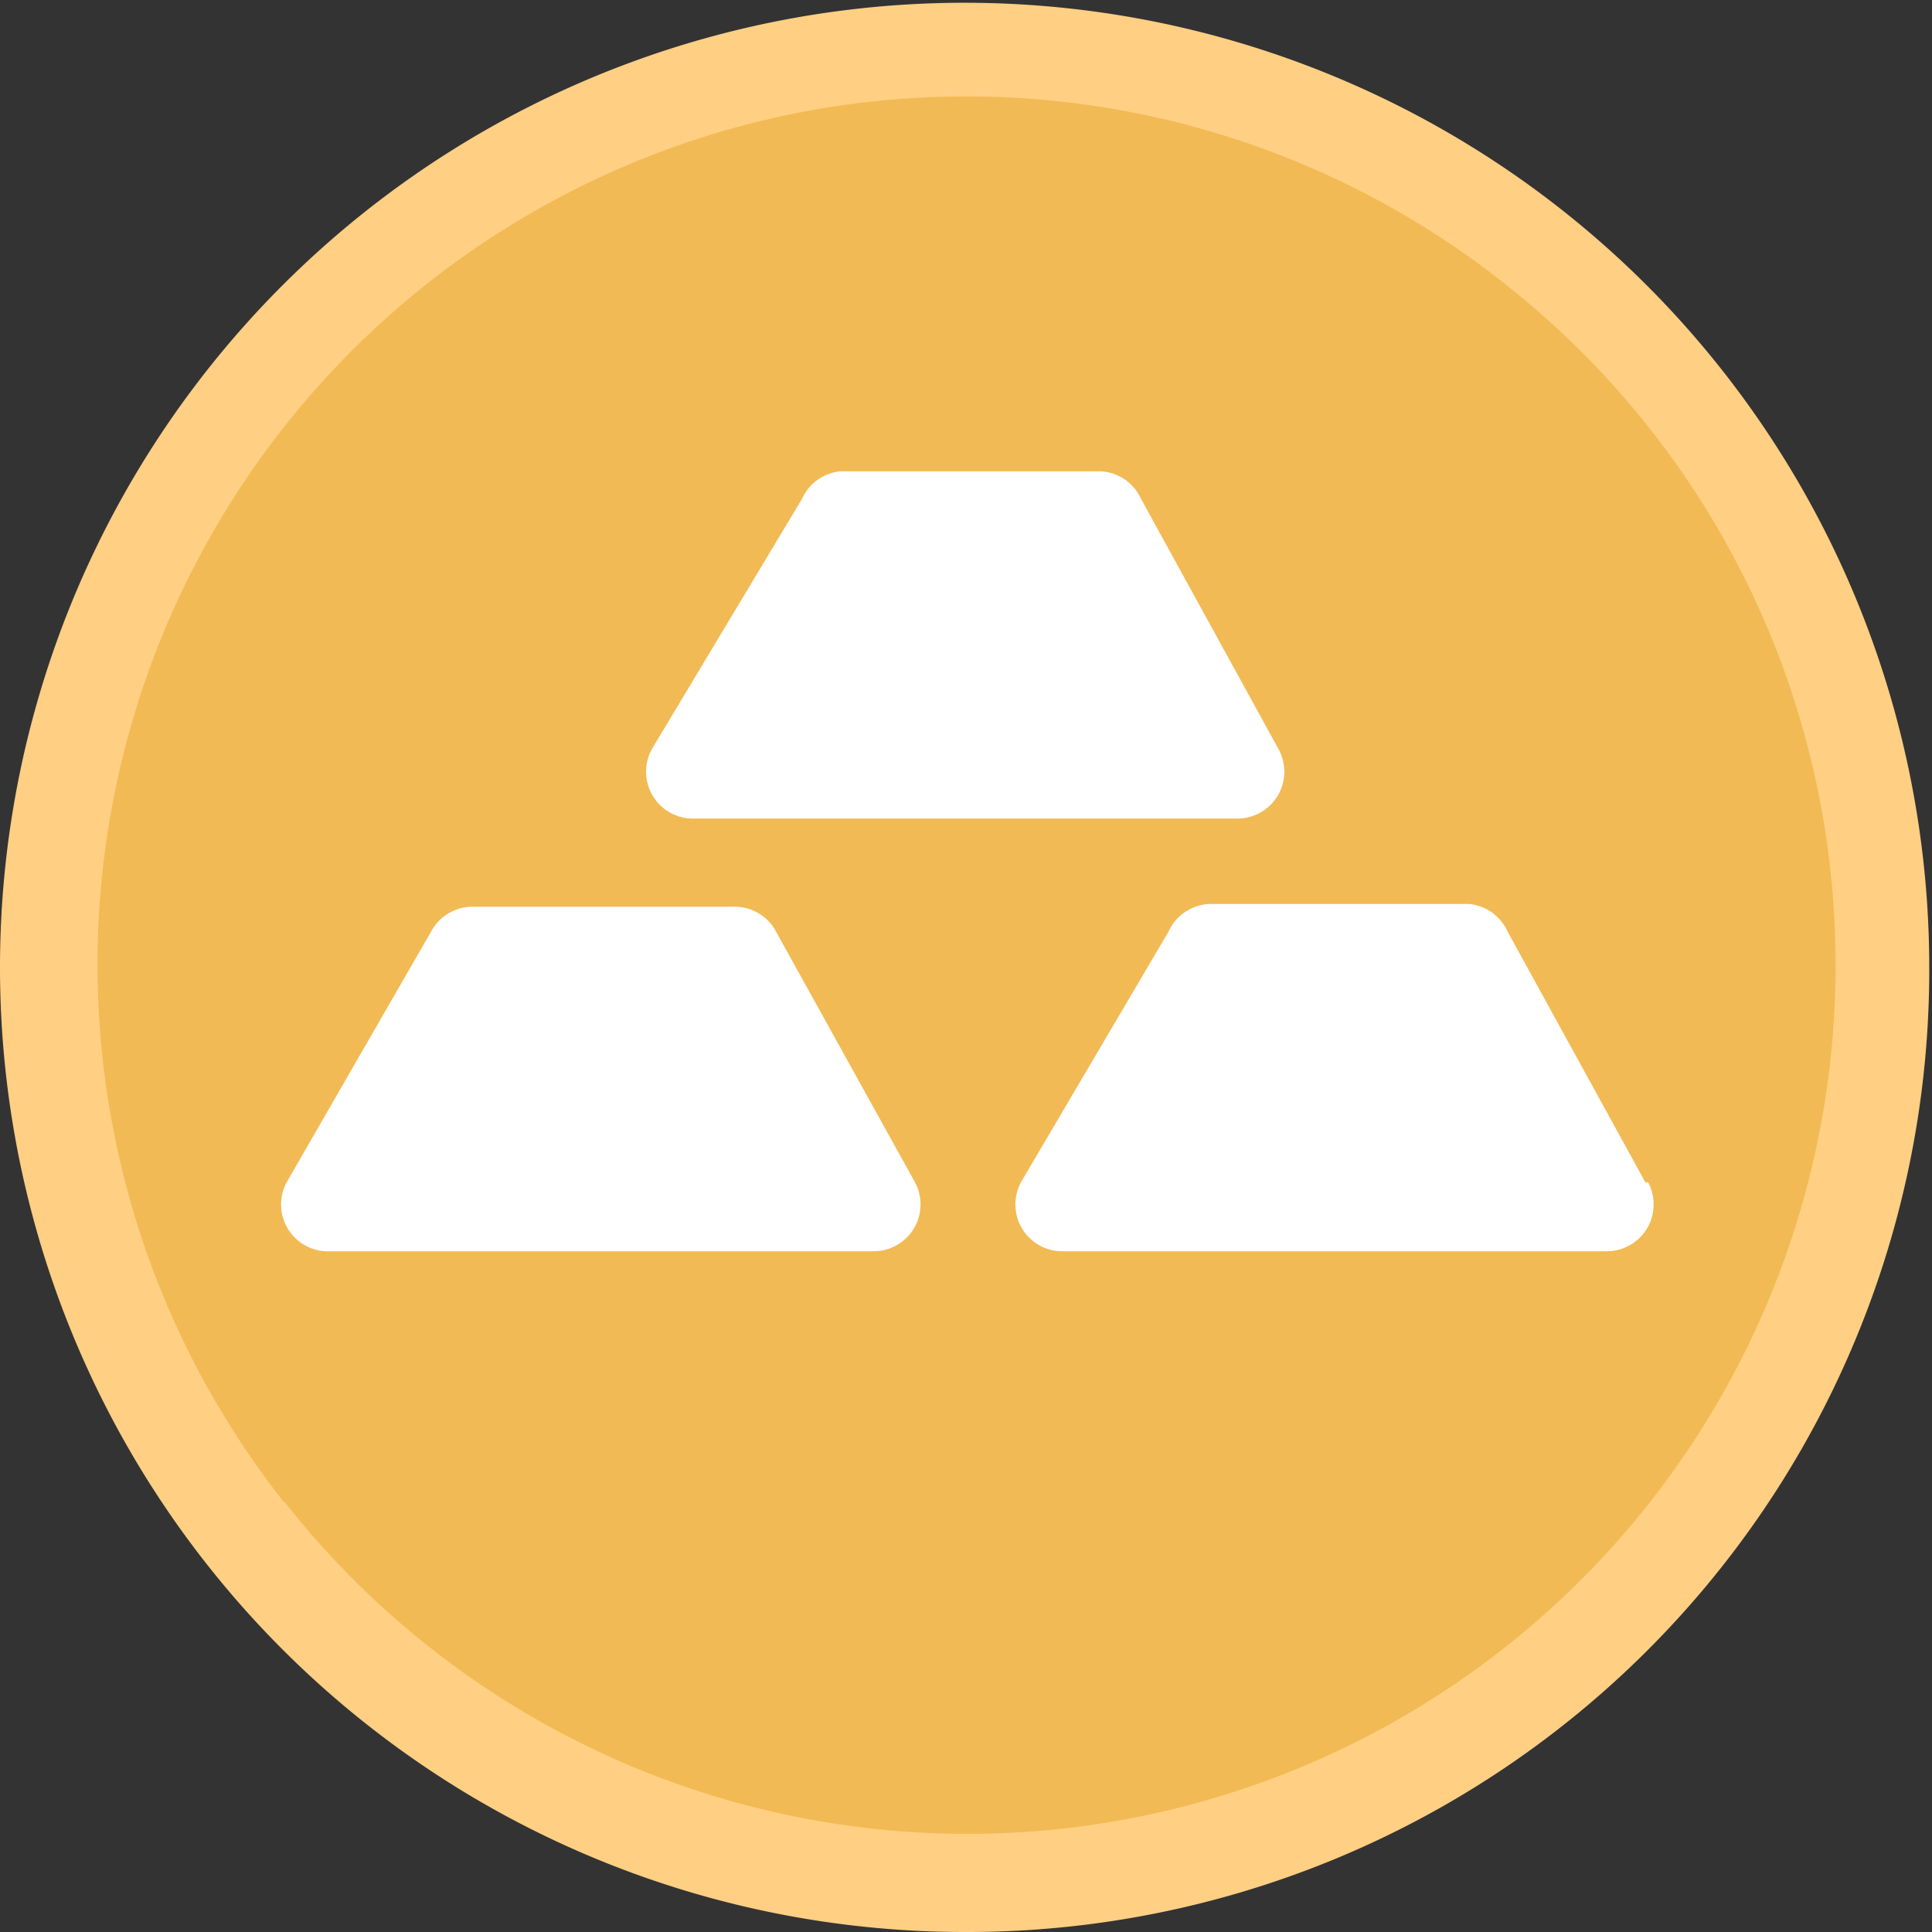 <svg id="Layer_1" data-name="Layer 1" xmlns="http://www.w3.org/2000/svg" viewBox="0 0 70.1 70.1"><rect x="0" y="0" width="70.1" height="70.1" fill="#333333" stroke="none"/><defs><style>.cls-2{fill:#f2ba54}.cls-3{fill:#fff}</style></defs><path d="M484.3 1046.4a35 35 0 1 1 35-35 34.9 34.9 0 0 1-35 35z" transform="translate(-449.3 -976.3)" fill="#ffcf83"/><path class="cls-2" d="M503.9 986.6a31.5 31.5 0 1 0 12 24.8 31.4 31.4 0 0 0-12-24.8z" transform="translate(-449.3 -976.3)"/><path class="cls-2" d="M484.3 979.8a31.5 31.5 0 0 0-24.7 51l44.3-44.2a31.4 31.4 0 0 0-19.6-6.8z" transform="translate(-449.3 -976.3)"/><path class="cls-3" d="M474.4 1006h19.8a1.7 1.7 0 0 0 1.5-2.5l-5-9.1a1.7 1.7 0 0 0-1.5-1h-9.4a1.7 1.7 0 0 0-1.4 1l-5.4 9a1.7 1.7 0 0 0 1.4 2.6zM477.4 1010a1.7 1.7 0 0 0-1.5-.8h-9.4a1.7 1.7 0 0 0-1.5.8l-5.3 9.2a1.7 1.7 0 0 0 1.4 2.5H481a1.7 1.7 0 0 0 1.5-2.5zM509 1019.2l-5-9.1a1.7 1.7 0 0 0-1.4-1h-9.4a1.7 1.7 0 0 0-1.5 1l-5.3 9a1.7 1.7 0 0 0 1.4 2.6h19.8a1.7 1.7 0 0 0 1.5-2.5z" transform="translate(-449.3 -976.3)"/></svg>